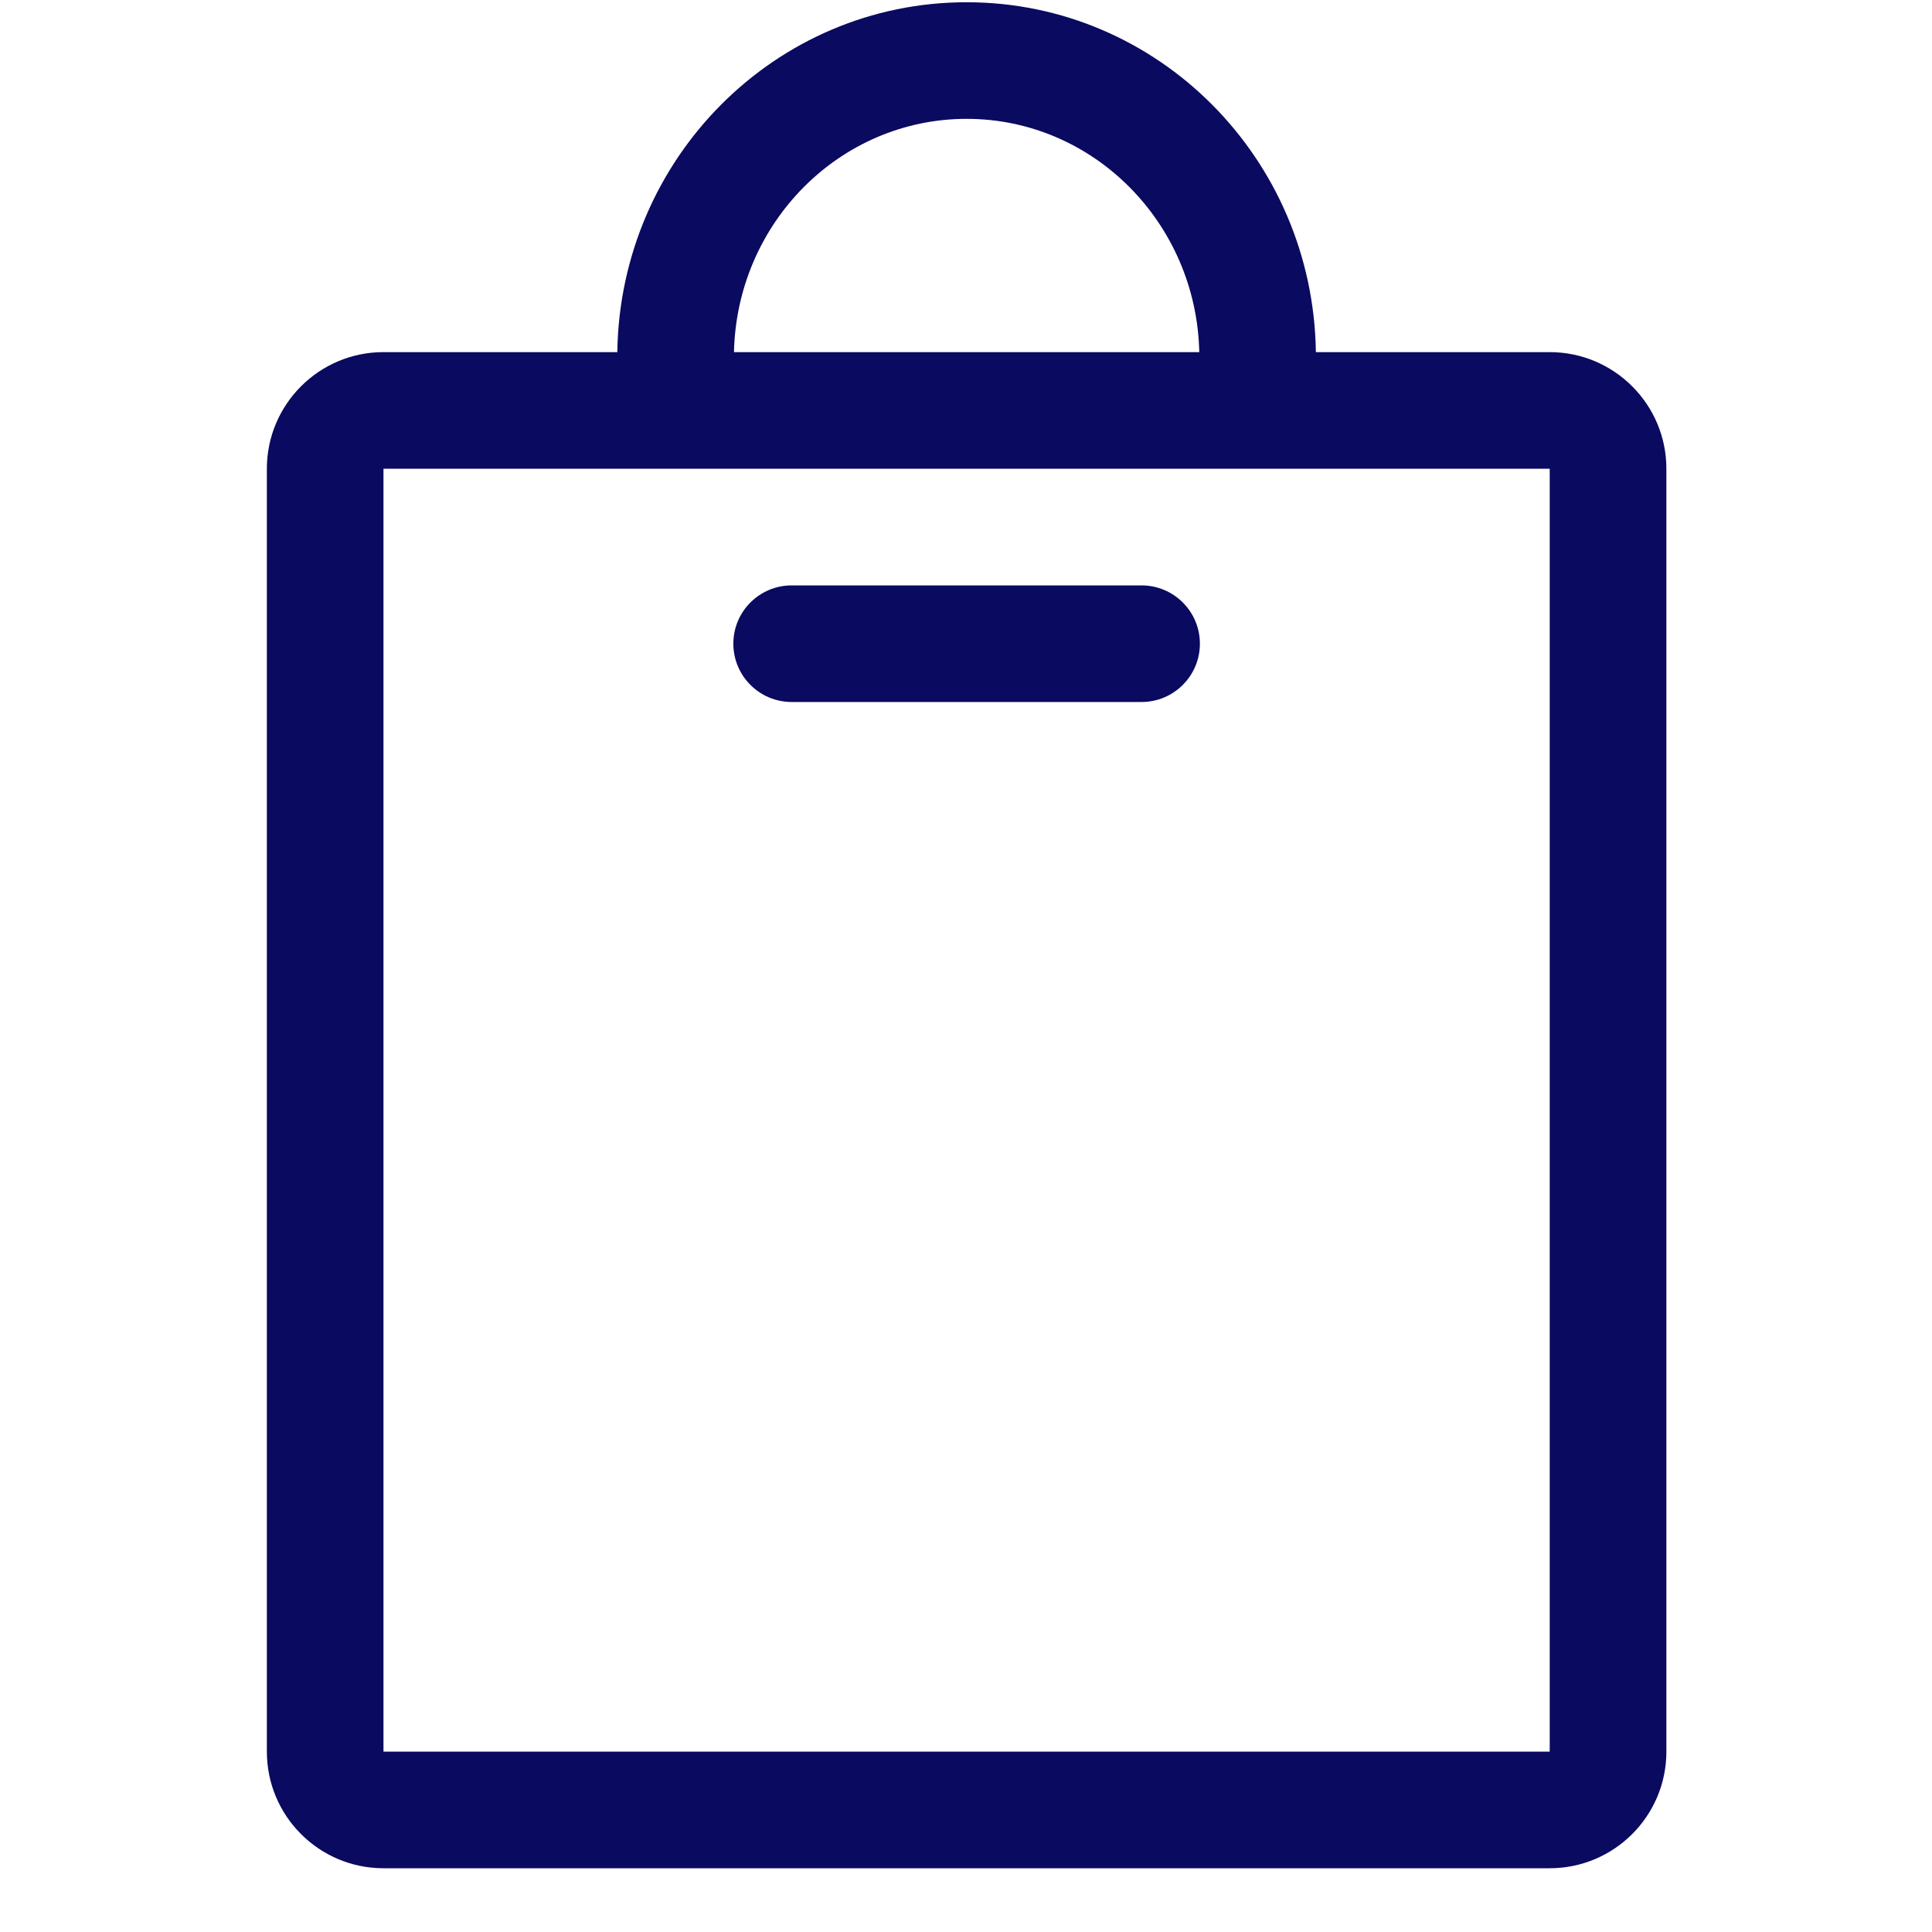 <svg width="31" height="31" viewBox="0 0 31 31" fill="none" xmlns="http://www.w3.org/2000/svg">
<g clip-path="url(#clip0_4002_1609)">
<path d="M6.153 29.977C5.12 29.977 4.282 29.139 4.282 28.106V7.521C4.282 6.489 5.12 5.65 6.153 5.65H9.905C9.95 2.542 12.439 0.036 15.51 0.036C18.581 0.036 21.07 2.542 21.114 5.65H24.866C25.899 5.65 26.738 6.489 26.738 7.521V28.106C26.738 29.139 25.899 29.977 24.866 29.977H6.153ZM24.866 7.521H6.153V28.106H24.866V7.521ZM15.51 1.907C13.476 1.907 11.822 3.579 11.777 5.65H19.243C19.198 3.579 17.544 1.907 15.51 1.907ZM12.703 11.264C12.186 11.264 11.767 10.845 11.767 10.328C11.767 9.812 12.186 9.393 12.703 9.393H18.317C18.833 9.393 19.253 9.812 19.253 10.328C19.253 10.845 18.833 11.264 18.317 11.264H12.703Z" fill="#0A0A60"/>
</g>
<defs>
<clipPath id="clip0_4002_1609">
<rect width="30.98" height="30" fill="white" transform="matrix(1 0 0 -1 0.02 30.036)"/>
</clipPath>
</defs>
</svg>
